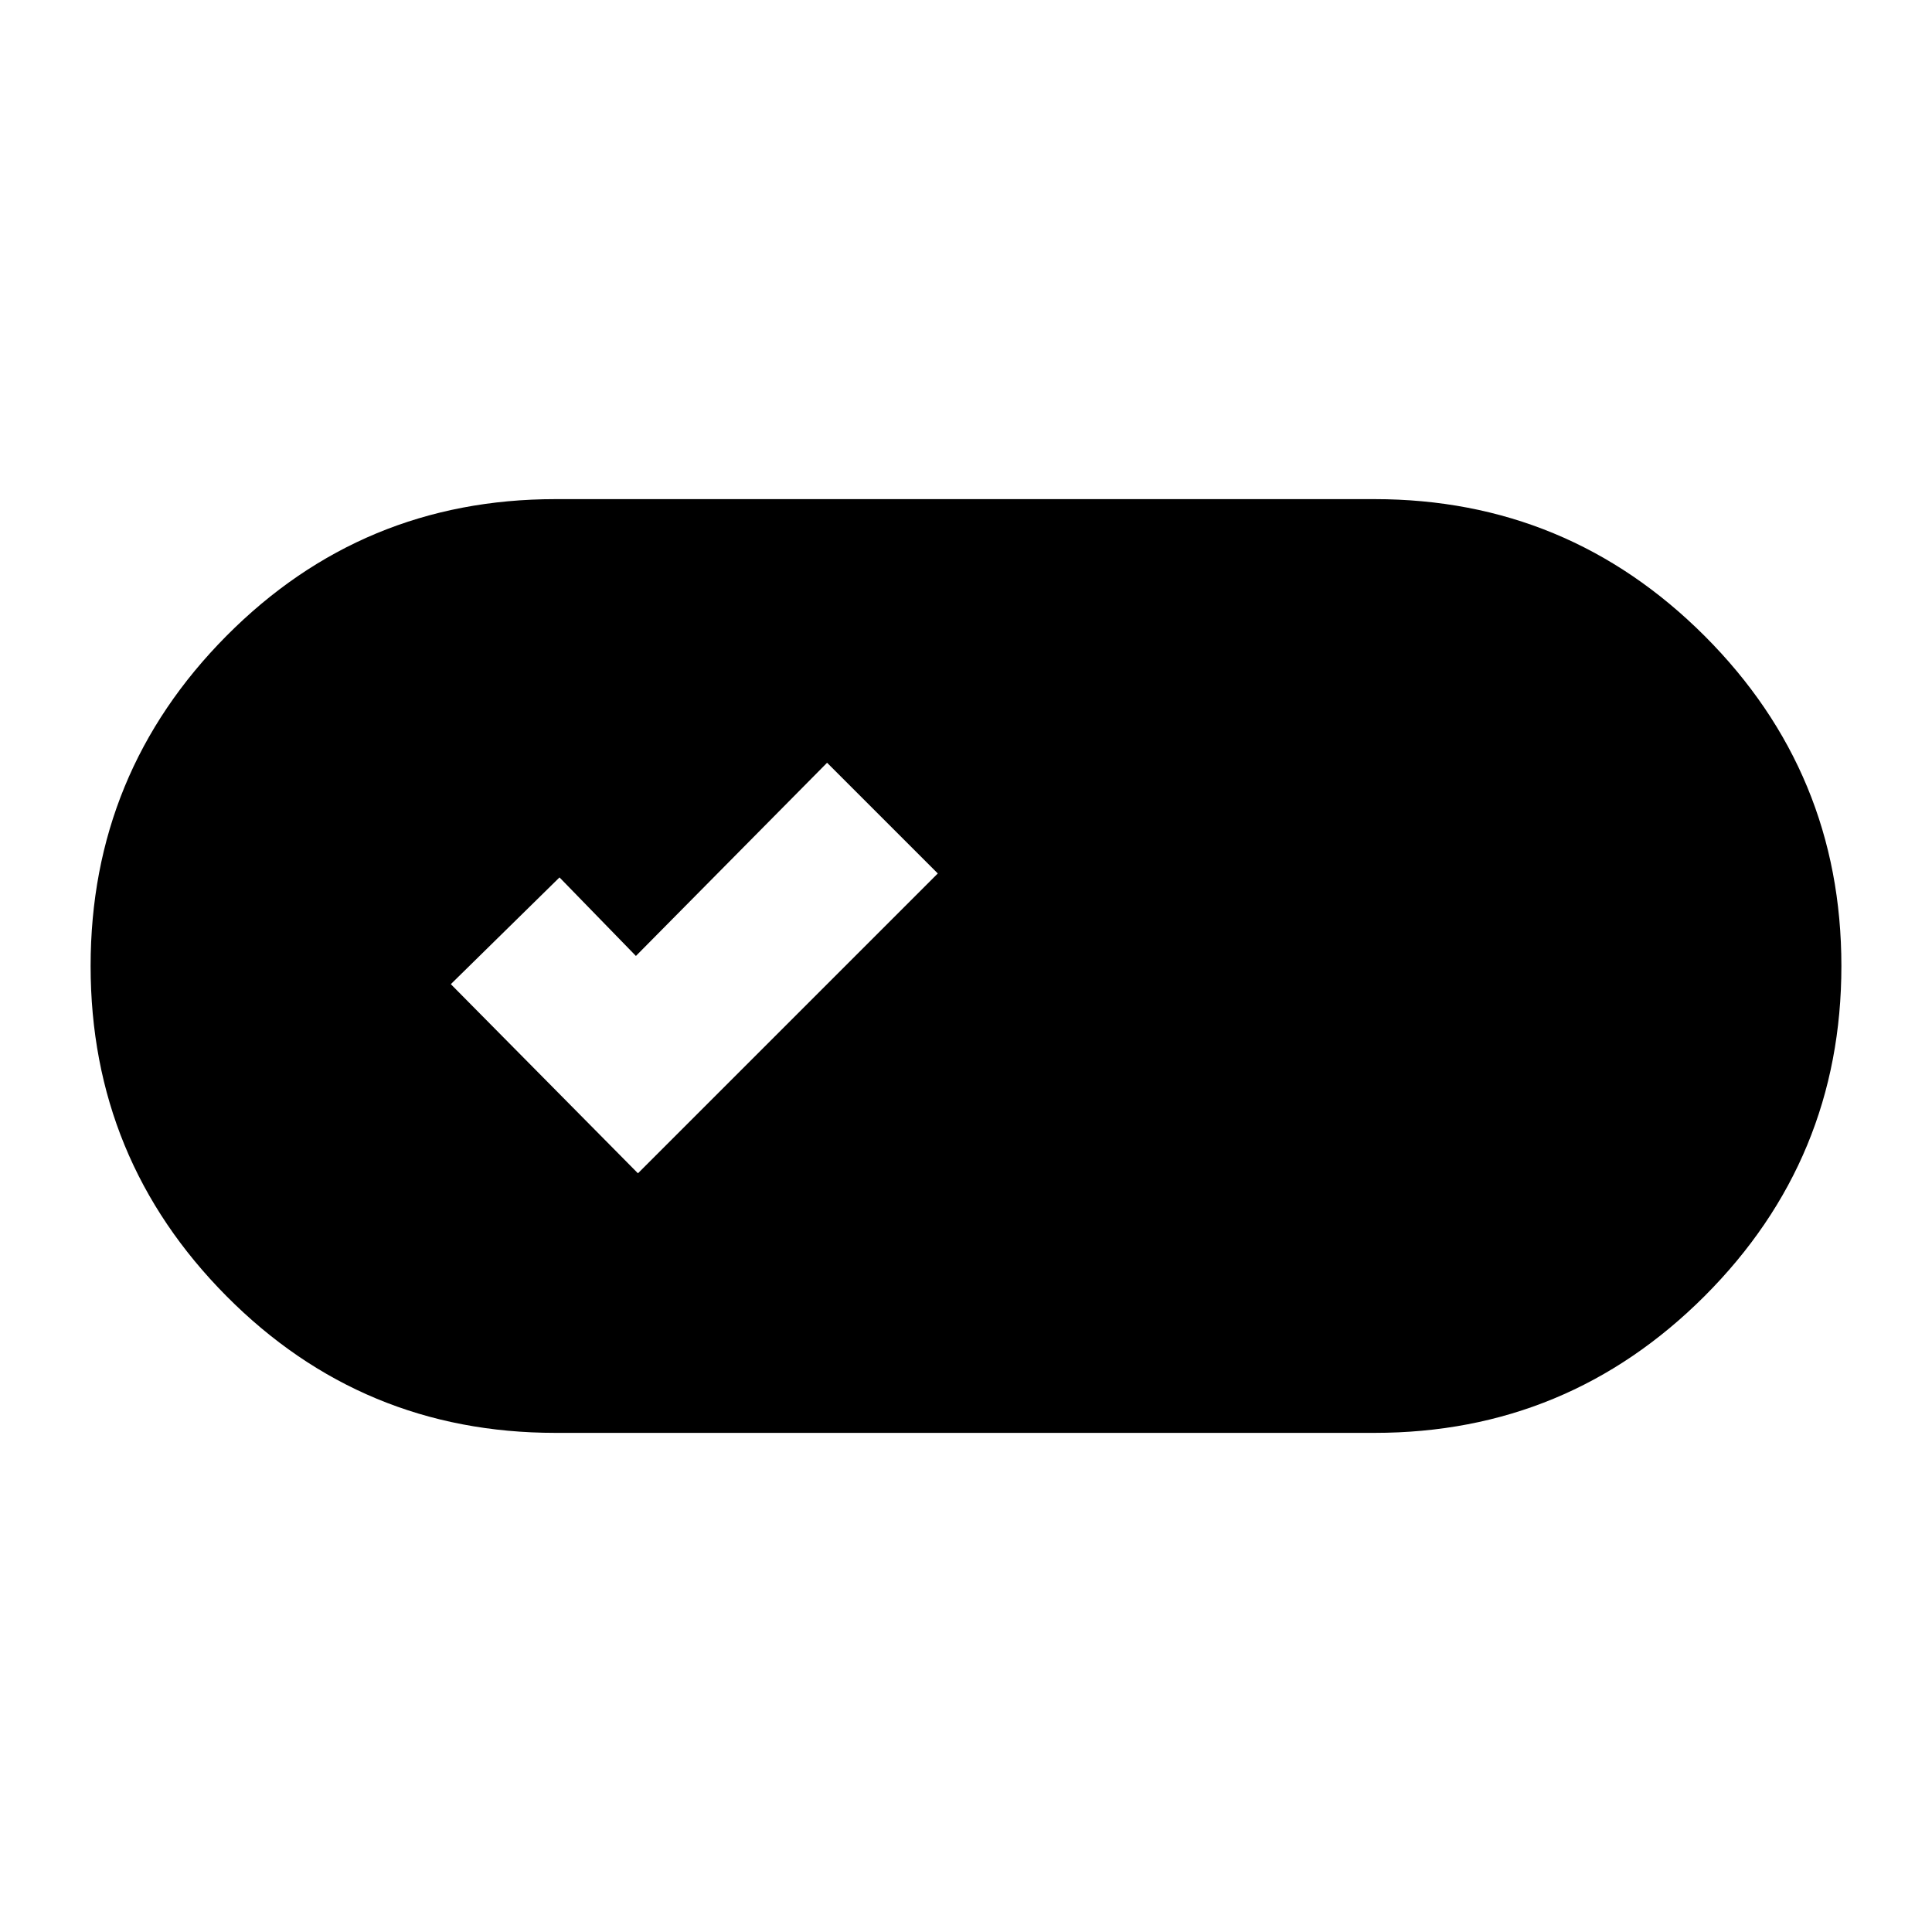 <svg xmlns="http://www.w3.org/2000/svg" height="20" width="20"><path d="M5.75 14.833Q3.75 14.833 2.344 13.417Q0.938 12 0.938 10Q0.938 8 2.344 6.583Q3.75 5.167 5.75 5.167H14.229Q16.229 5.167 17.646 6.583Q19.062 8 19.062 10Q19.062 12 17.646 13.417Q16.229 14.833 14.229 14.833ZM6.604 12.146 9.708 9.042 8.562 7.896 6.583 9.896 5.792 9.083 4.667 10.188Z"/></svg>